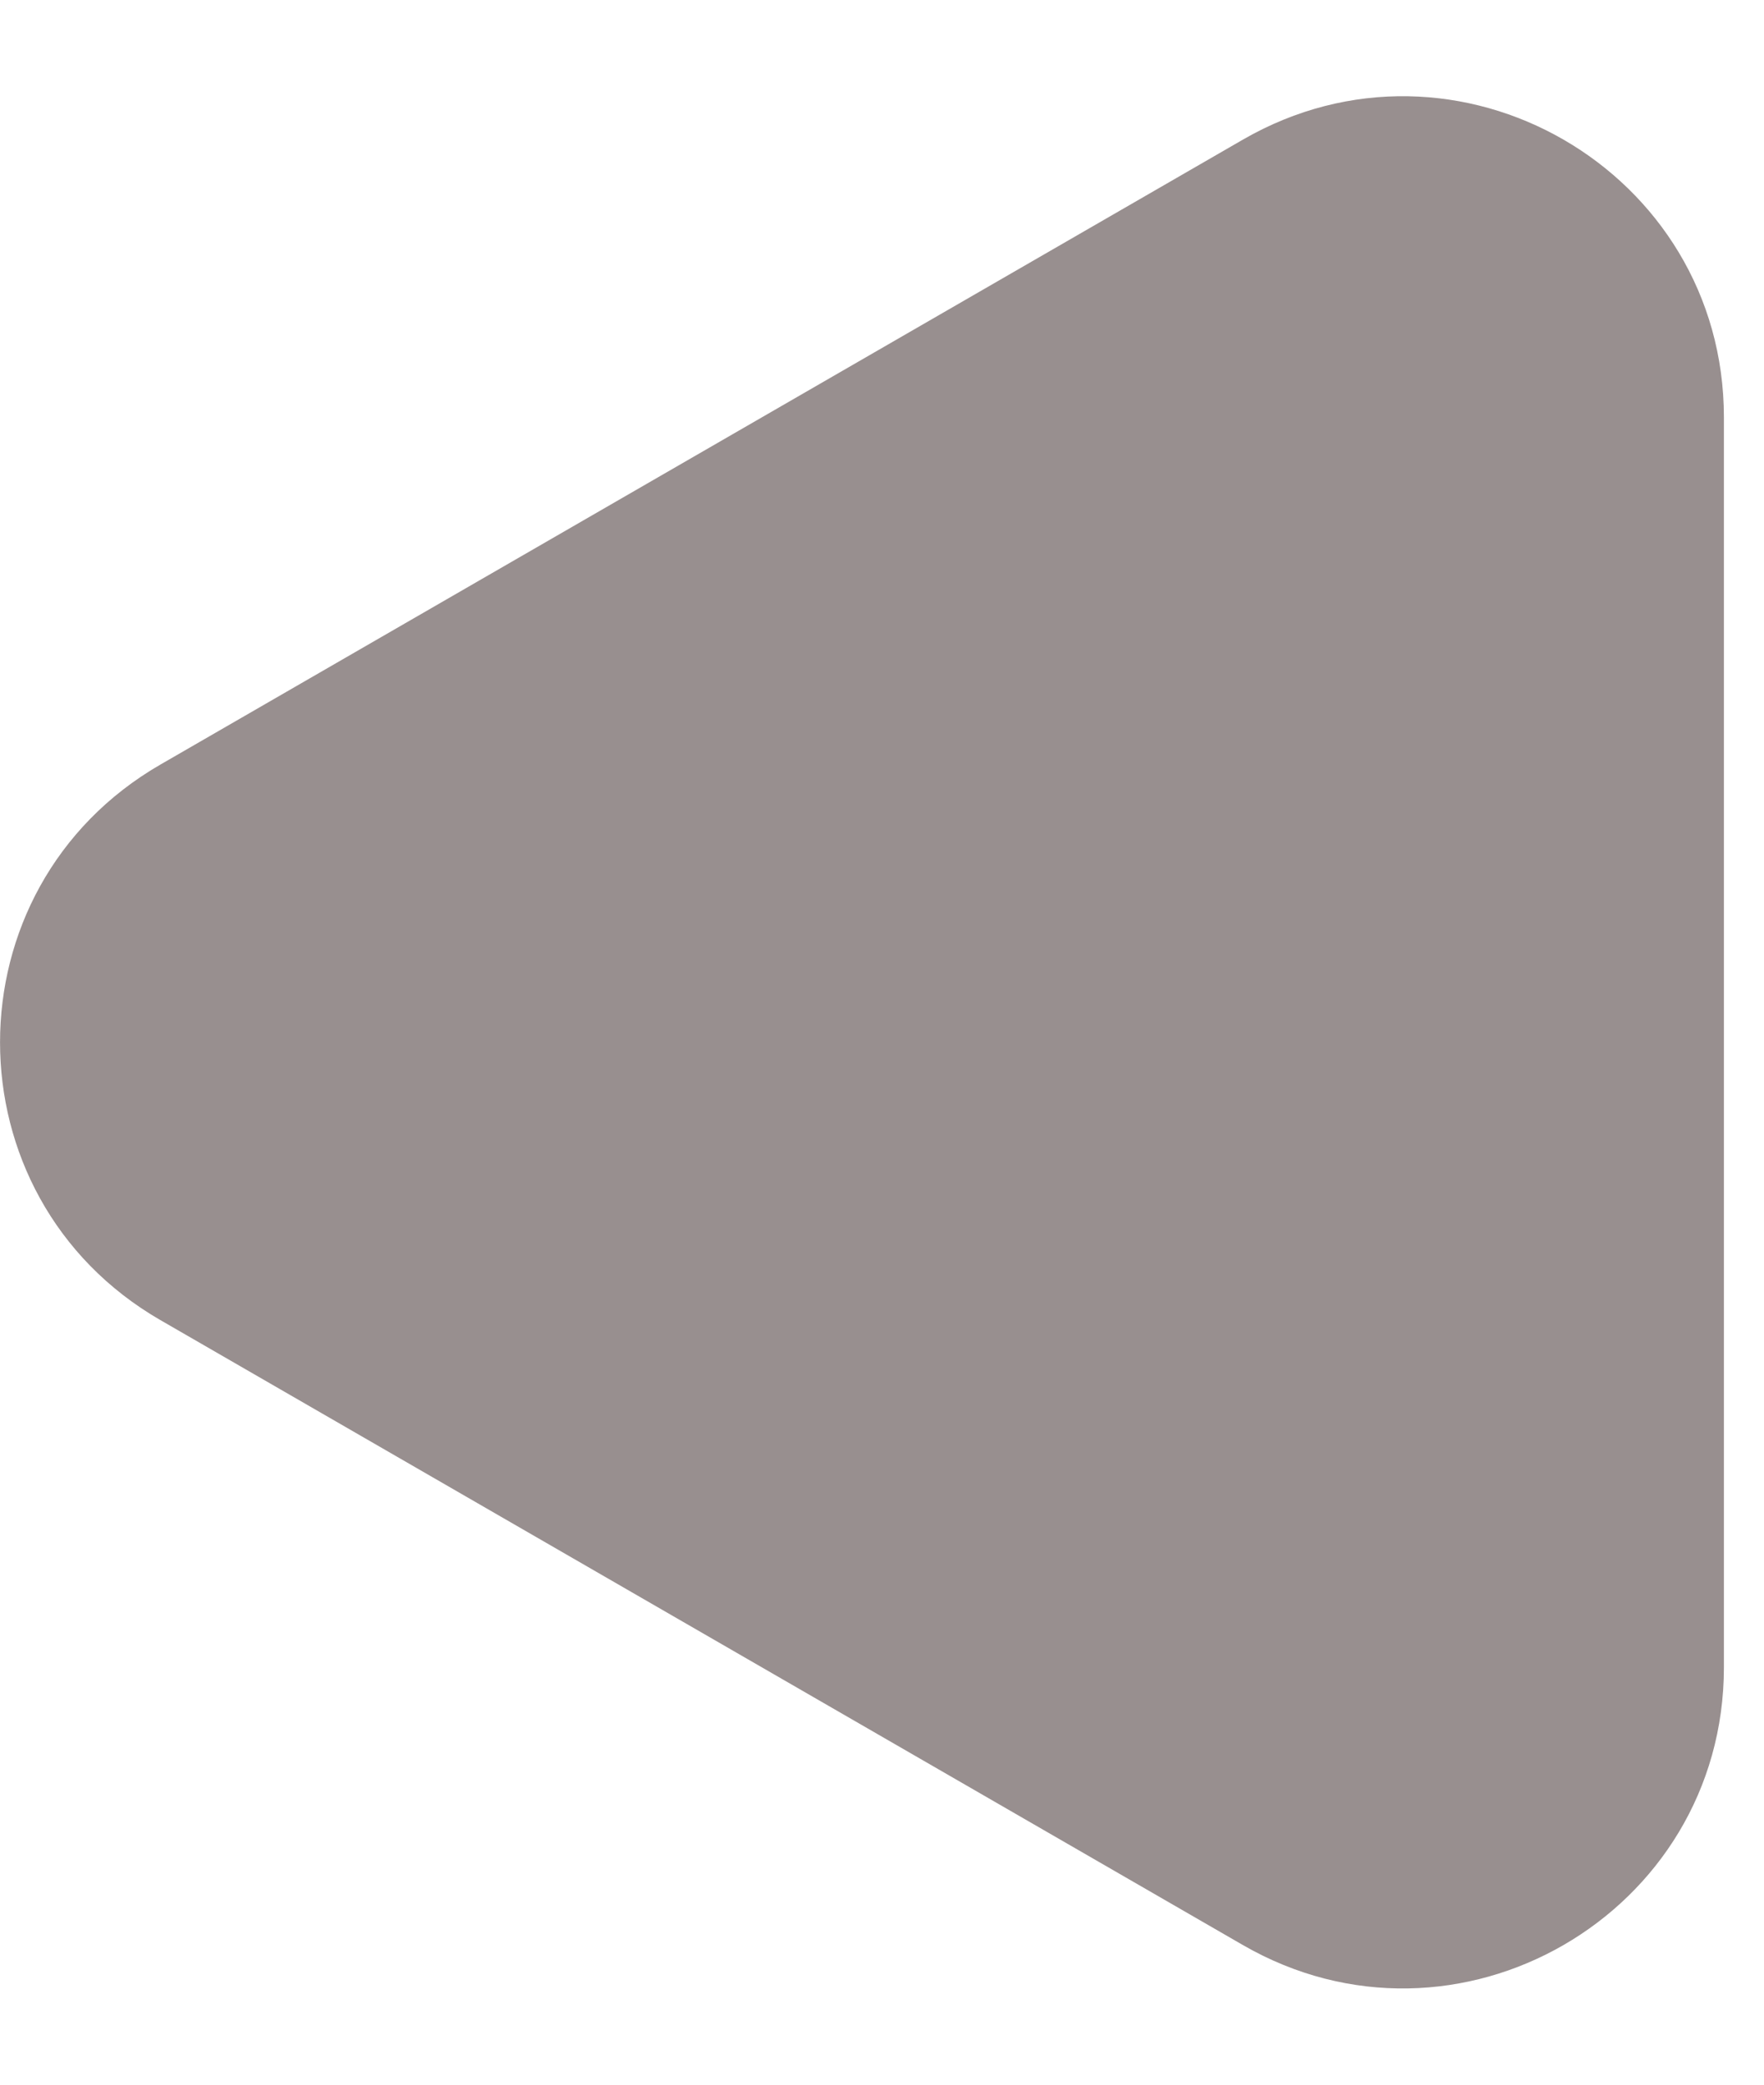 <svg width="11" height="13" viewBox="0 0 11 13" fill="none" xmlns="http://www.w3.org/2000/svg">
<path d="M1 8.232C-0.333 7.462 -0.333 5.538 1 4.768L7.75 0.871C9.083 0.101 10.75 1.063 10.75 2.603L10.75 10.397C10.75 11.937 9.083 12.899 7.75 12.129L1 8.232Z" fill="#988F8F"/>
</svg>
